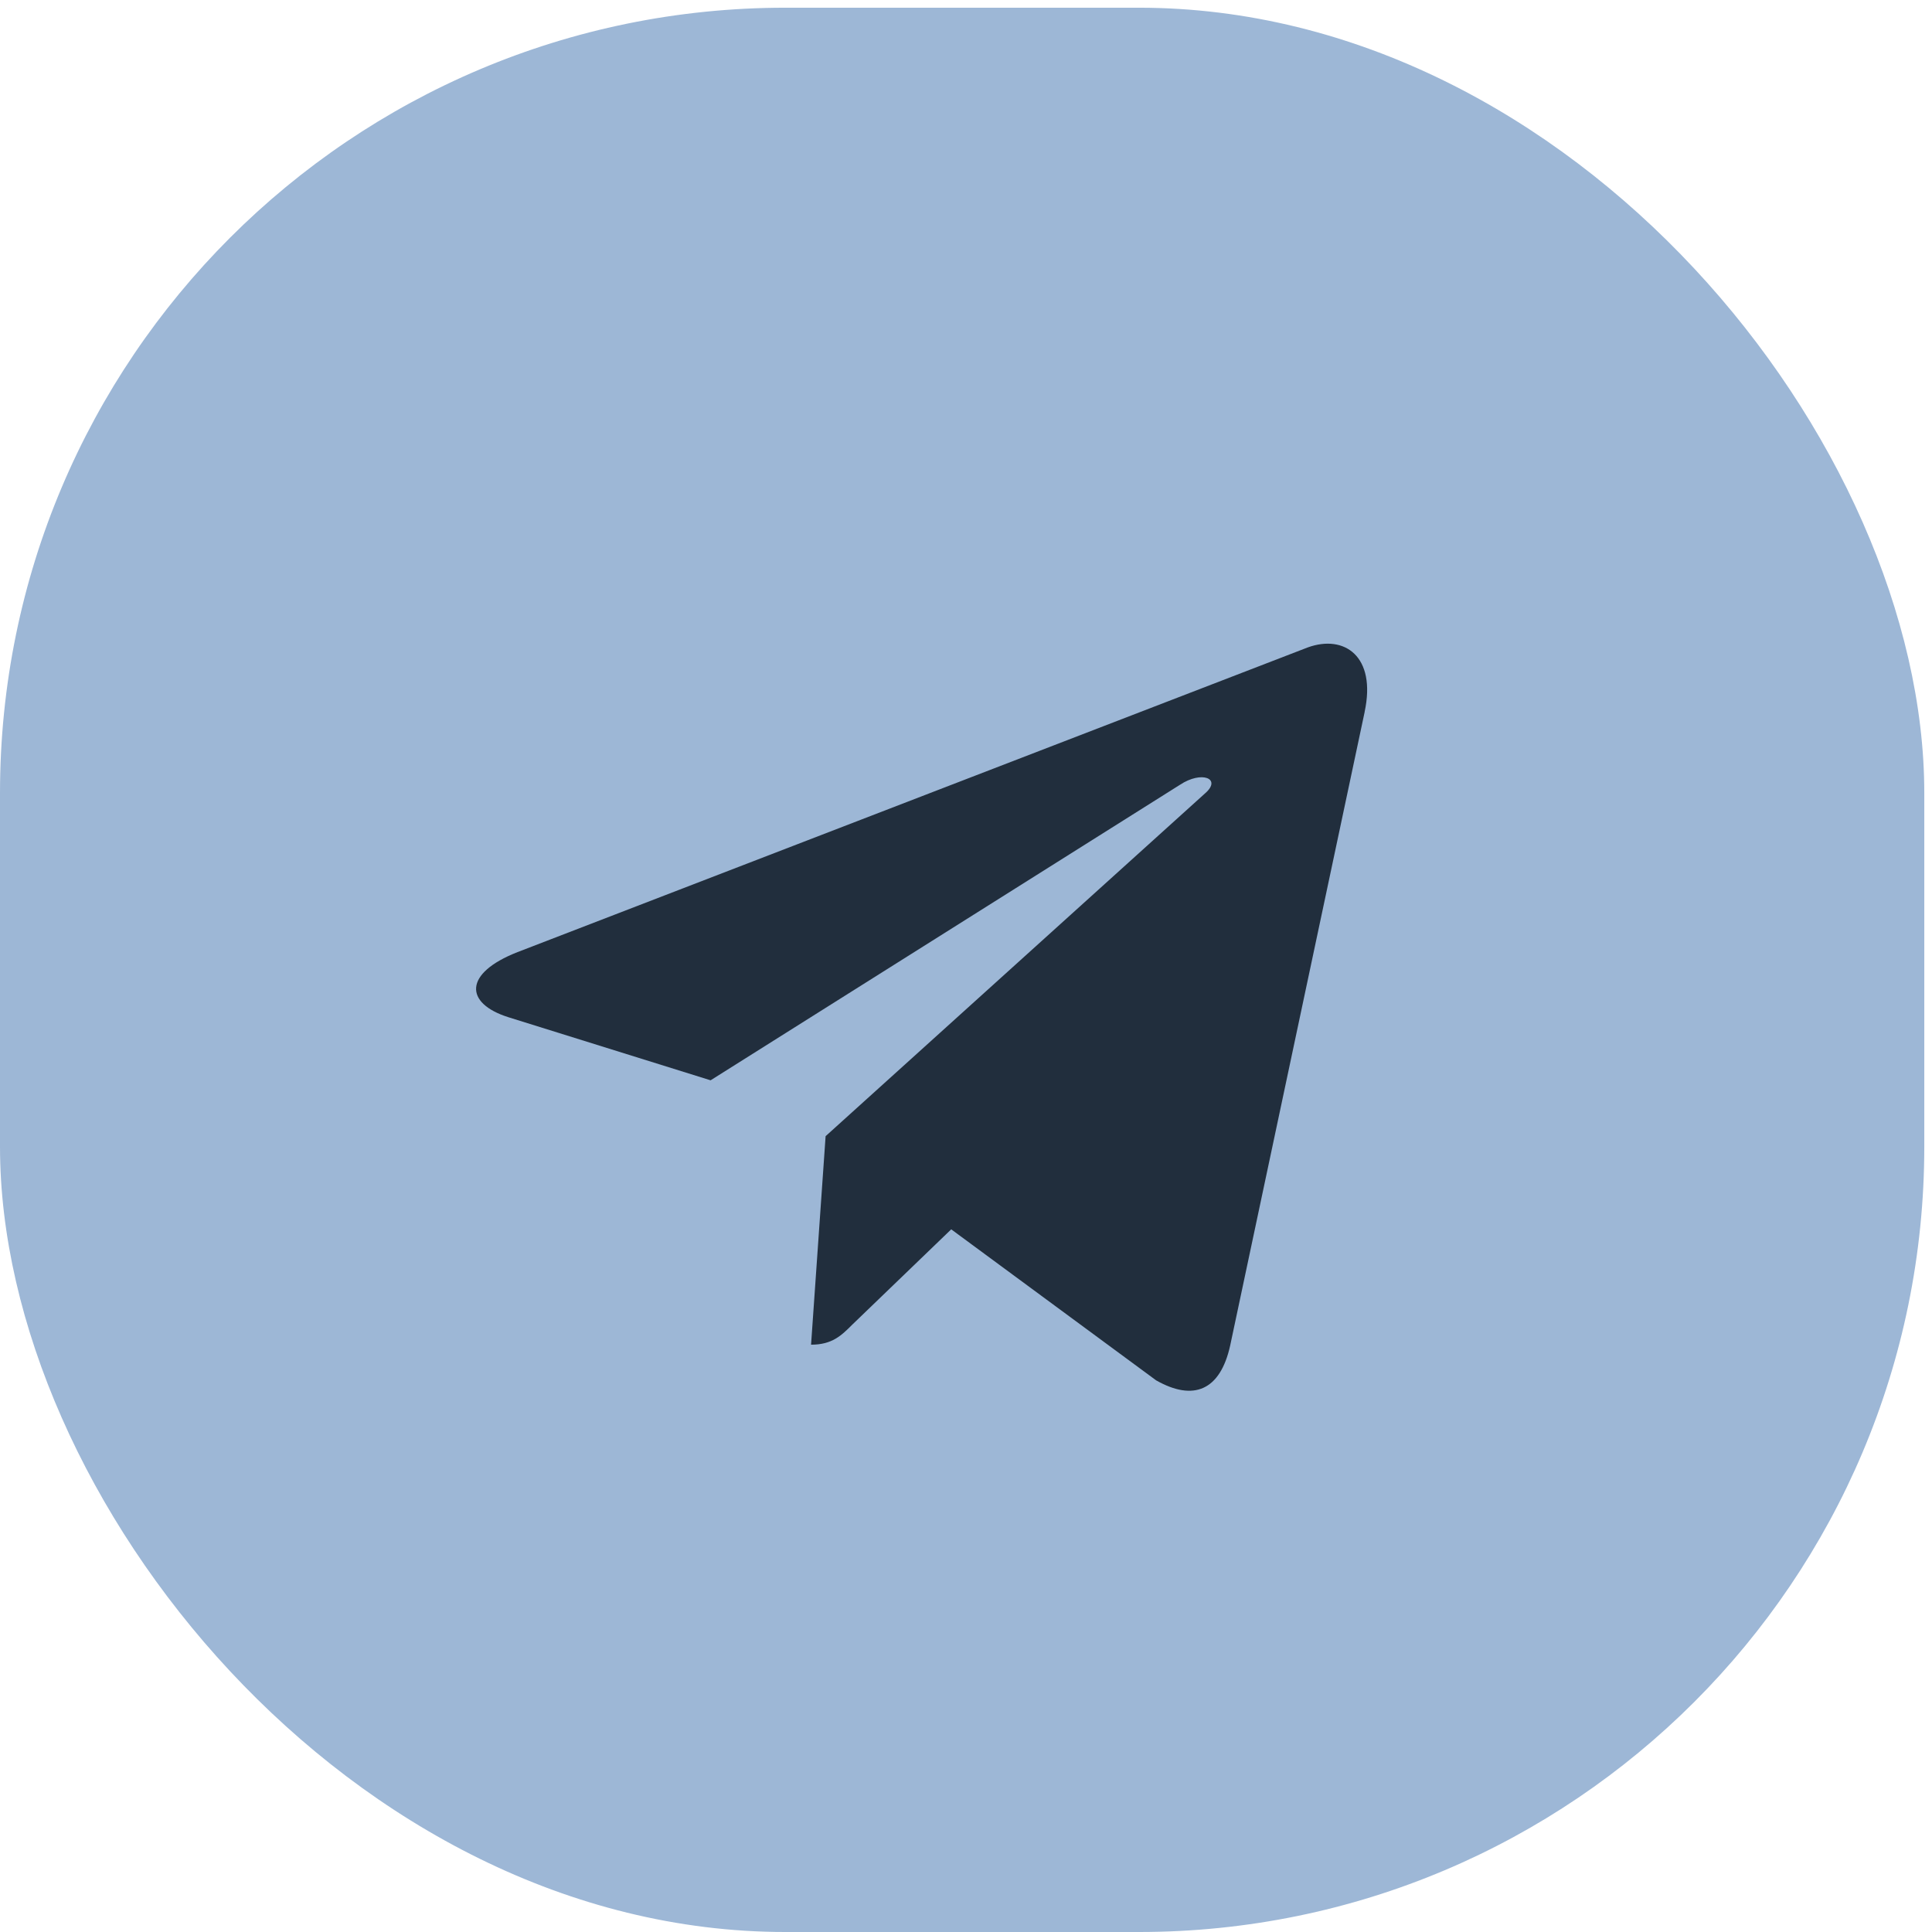 <svg width="123" height="123" viewBox="0 0 123 123" fill="none" xmlns="http://www.w3.org/2000/svg">
<rect y="0.491" width="122.509" height="122.509" rx="50" fill="#9DB7D6"/>
<path d="M32.951 60.615L83.261 41.217C85.596 40.374 87.636 41.787 86.879 45.318L86.883 45.313L78.317 85.67C77.682 88.531 75.982 89.227 73.604 87.879L60.559 78.265L54.267 84.326C53.571 85.022 52.984 85.609 51.636 85.609L52.562 72.334L76.739 50.492C77.791 49.566 76.504 49.044 75.117 49.966L45.24 68.777L32.36 64.759C29.564 63.872 29.503 61.963 32.951 60.615Z" fill="#212E3D"/>
</svg>
